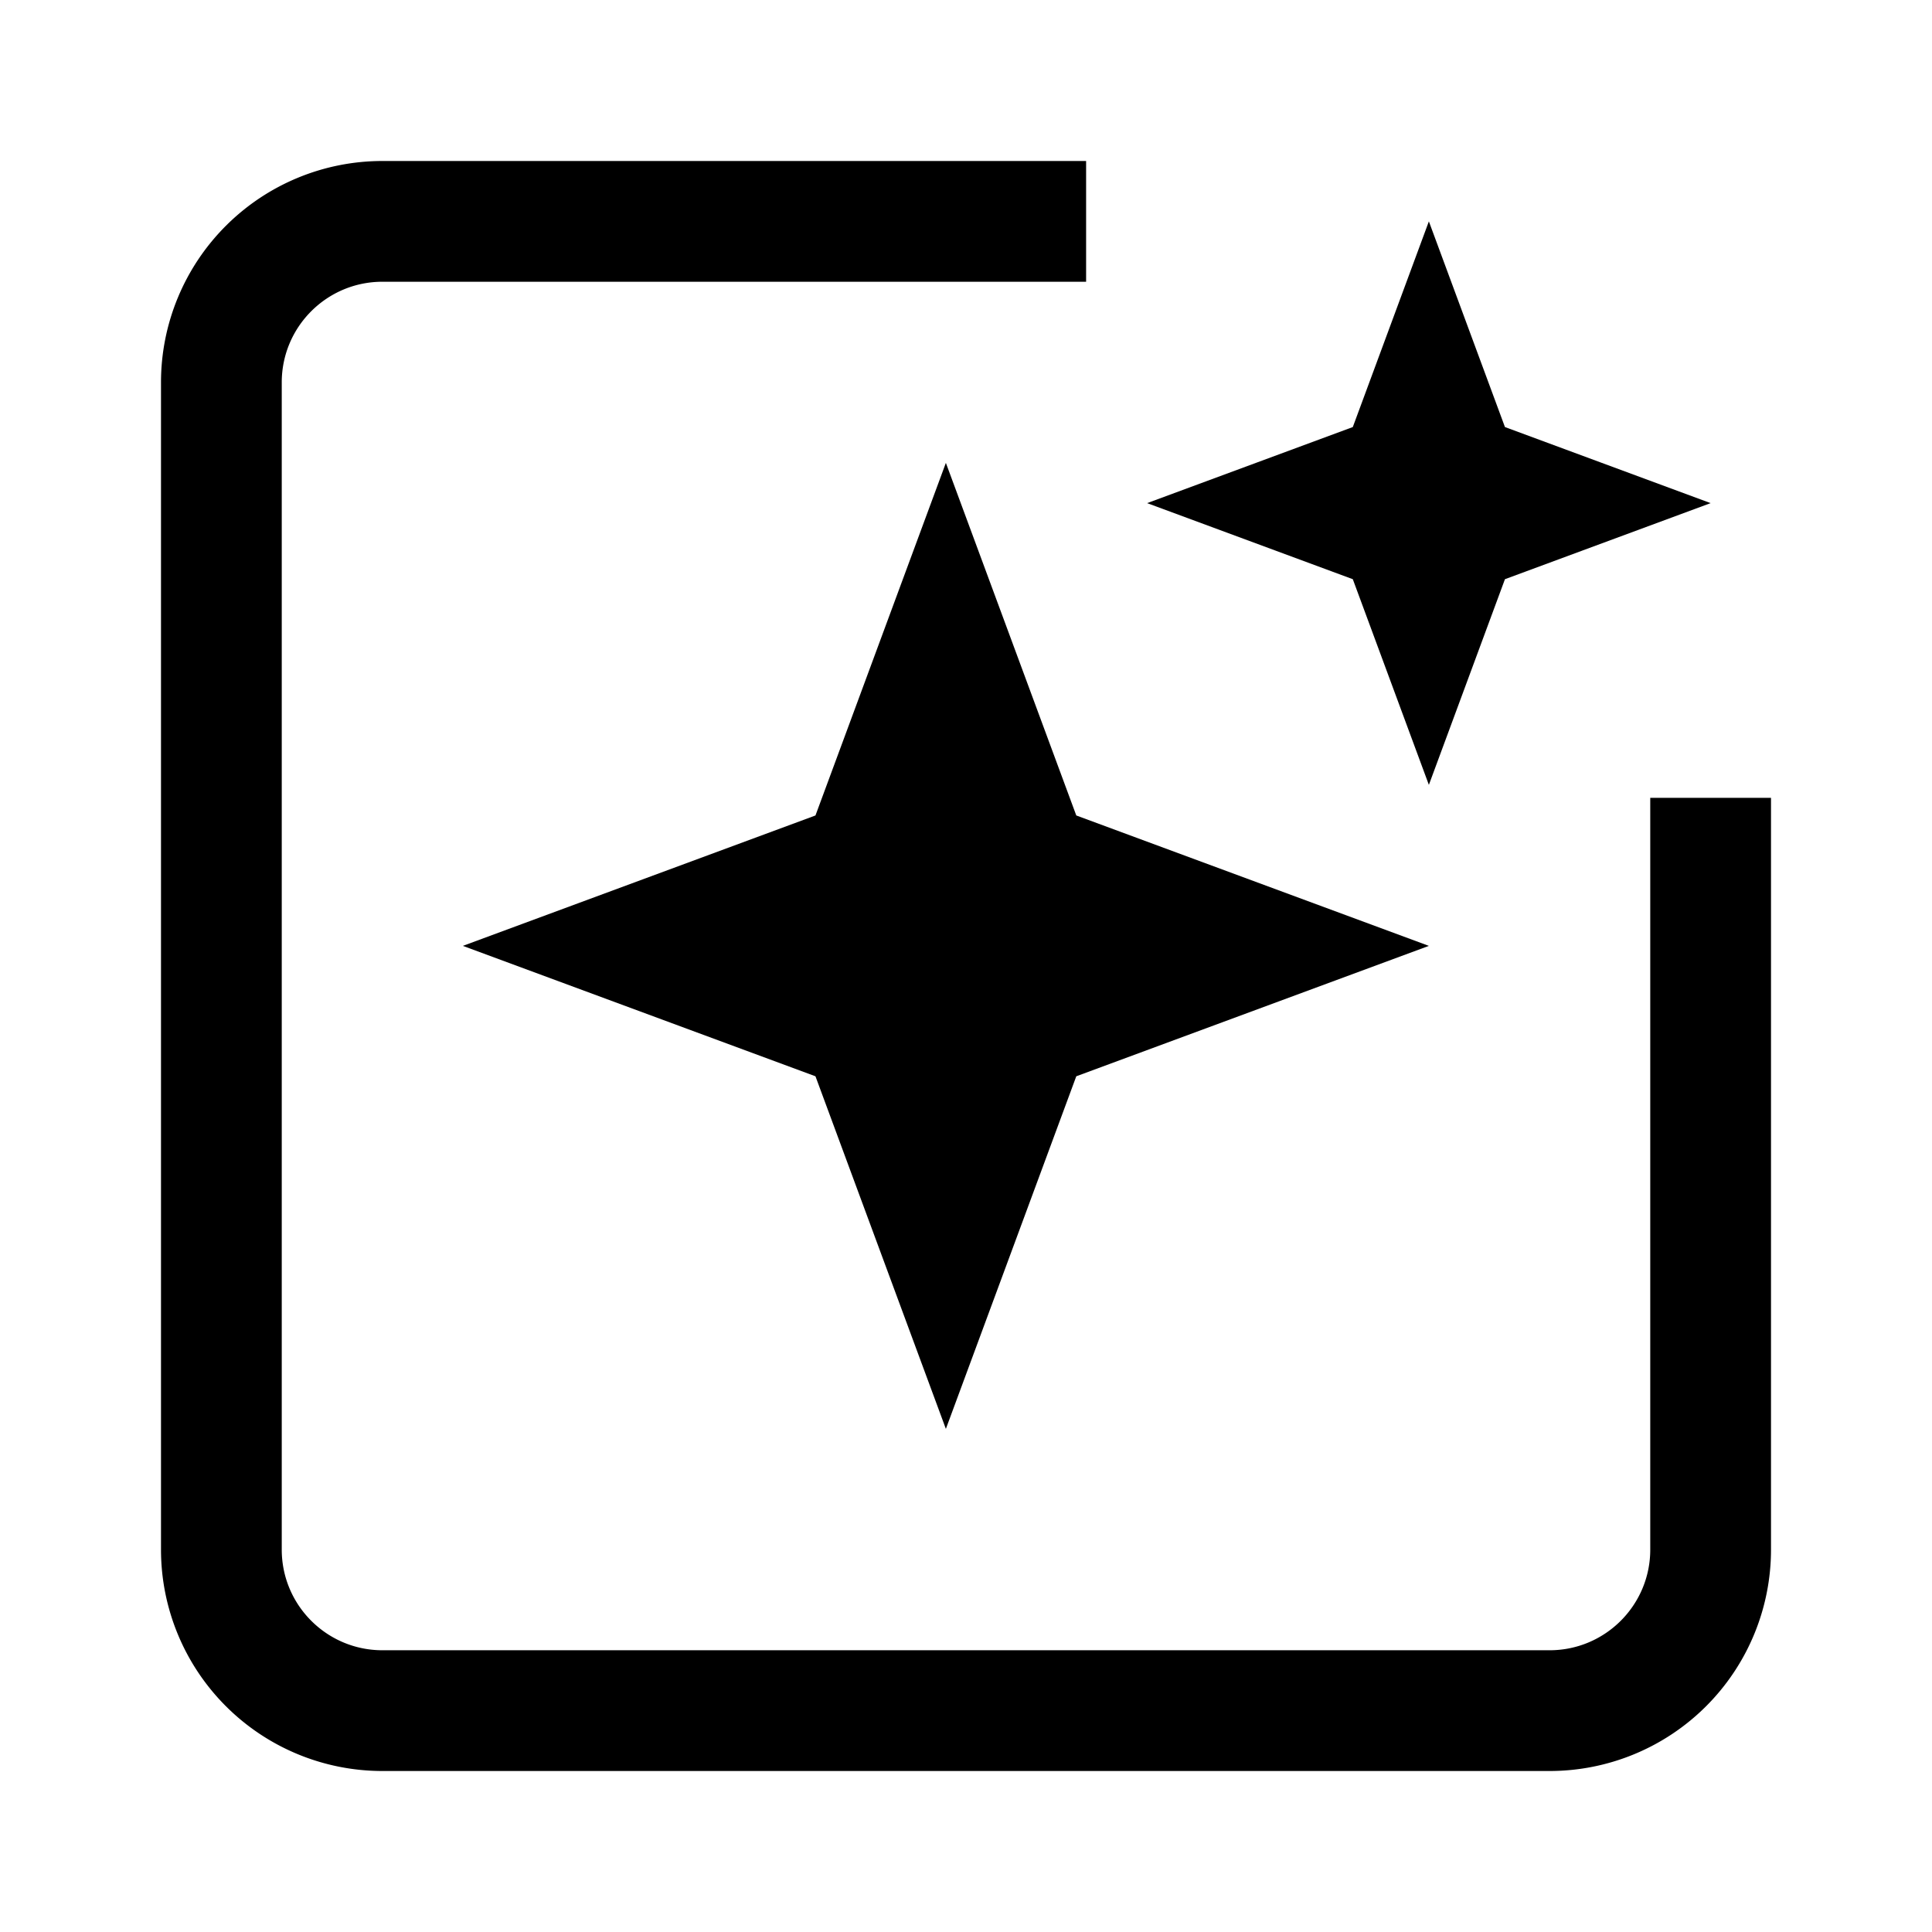<svg width="24" height="24" viewBox="0 0 24 24" fill="none" xmlns="http://www.w3.org/2000/svg" style="display: block"><path fill-rule="evenodd" clip-rule="evenodd" d="M2 4.75A2.75 2.75 0 014.75 2h8.742v1.5H4.75c-.69 0-1.25.56-1.25 1.25v14.5c0 .69.56 1.25 1.25 1.25h14.5c.69 0 1.25-.56 1.25-1.25V9.911H22v9.339A2.75 2.75 0 0119.25 22H4.75A2.75 2.75 0 012 19.25V4.75zm9.75 1l1.62 4.38 4.38 1.62-4.38 1.62-1.62 4.38-1.62-4.38-4.38-1.62 4.38-1.62 1.62-4.38zm6.945-.445L17.75 2.75l-.945 2.555-2.555.945 2.555.945.945 2.555.945-2.555 2.555-.945-2.555-.945z" fill="currentColor"/></svg>